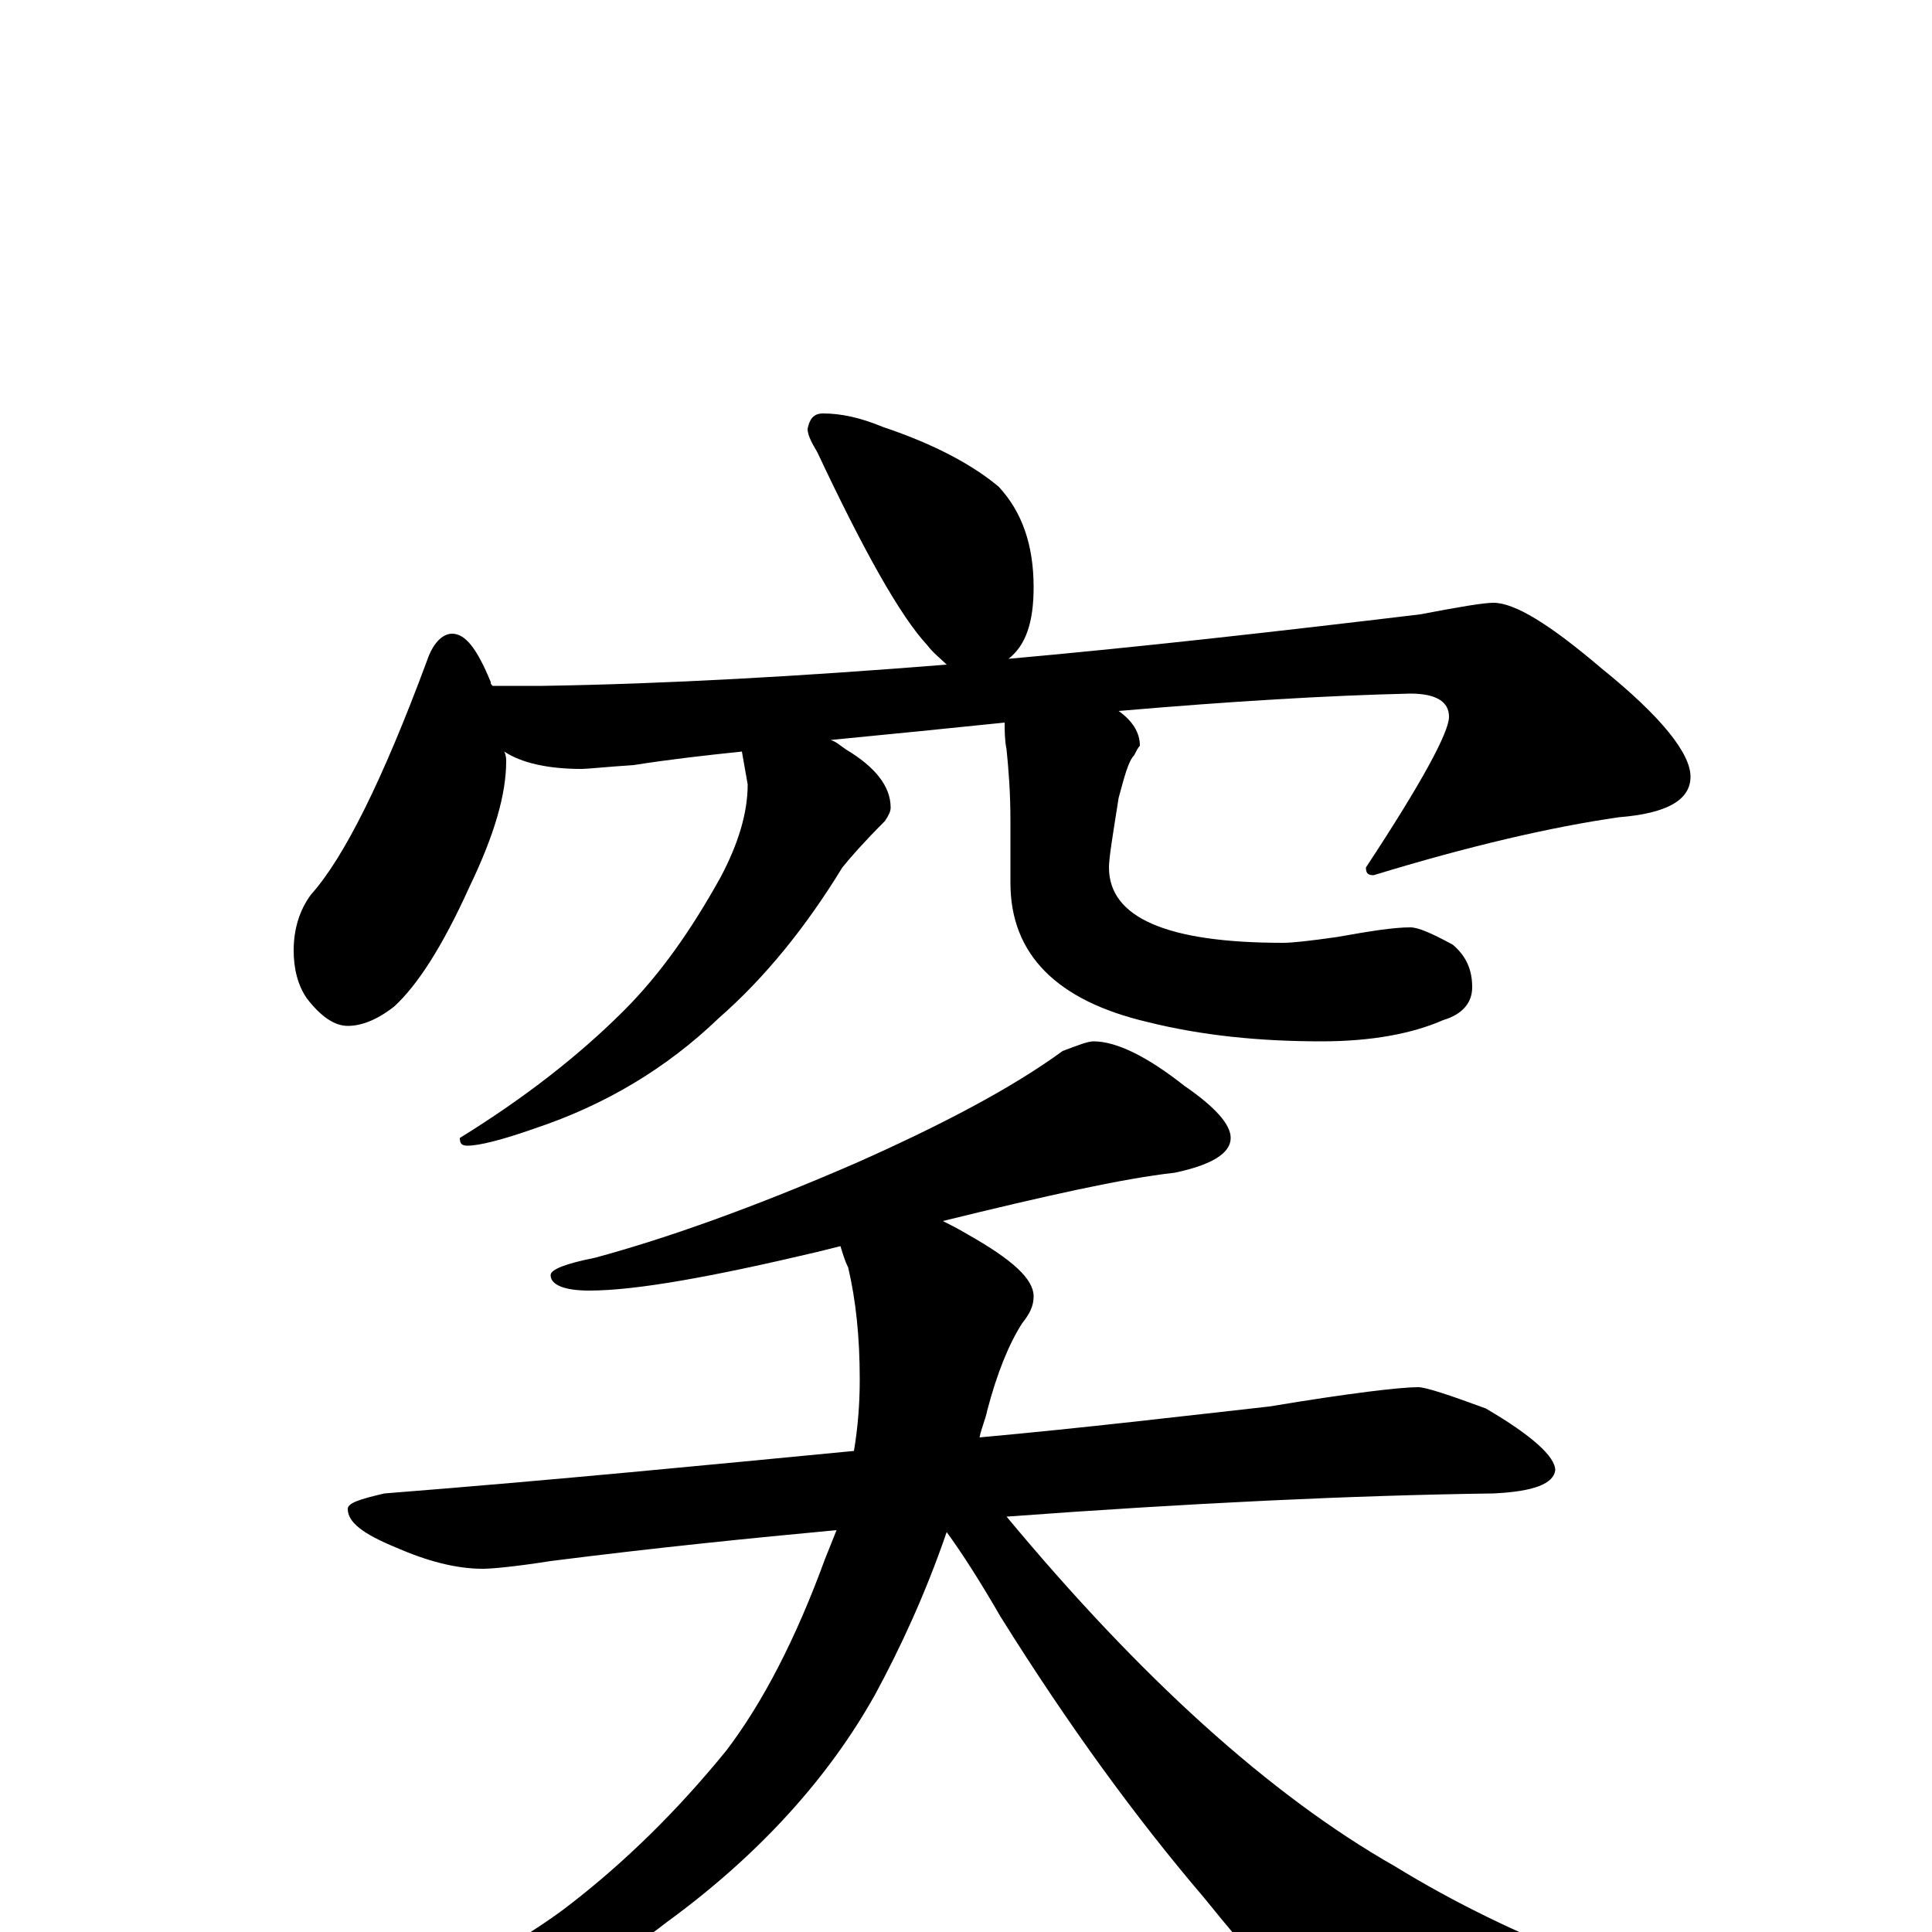 <?xml version="1.0" encoding="utf-8" ?>
<!DOCTYPE svg PUBLIC "-//W3C//DTD SVG 1.1//EN" "http://www.w3.org/Graphics/SVG/1.1/DTD/svg11.dtd">
<svg version="1.1" id="Layer_1" xmlns="http://www.w3.org/2000/svg" xmlns:xlink="http://www.w3.org/1999/xlink" x="0px" y="145px" width="1000px" height="1000px" viewBox="0 0 1000 1000" enable-background="new 0 0 1000 1000" xml:space="preserve">
<g id="Layer_1">
<path id="glyph" transform="matrix(1 0 0 -1 0 1000)" d="M426,786C435,786 445,784 457,779C484,770 504,759 517,748C529,735 535,718 535,696C535,678 531,666 522,659C589,665 660,673 735,682C756,686 768,688 773,688C784,688 802,677 829,654C860,629 875,610 875,598C875,586 863,579 838,577C803,572 760,562 711,547C708,547 707,548 707,551C736,595 750,621 750,629C750,637 743,641 730,641C687,640 637,637 579,632C586,627 590,621 590,614C589,613 588,611 587,609C584,606 582,598 579,587C576,568 574,556 574,551C574,525 604,512 664,512C669,512 678,513 692,515C709,518 721,520 730,520C734,520 741,517 752,511C759,505 762,498 762,489C762,481 757,475 747,472C731,465 710,461 684,461C652,461 622,464 594,471C547,482 523,506 523,543l0,32C523,590 522,602 521,612C520,617 520,622 520,626C491,623 461,620 430,617C433,616 435,614 438,612C453,603 461,593 461,582C461,580 460,578 458,575C447,564 440,556 436,551C417,520 396,494 372,473C345,447 313,428 277,416C260,410 248,407 242,407C239,407 238,408 238,411C272,432 300,454 323,477C342,496 358,519 373,546C382,563 387,579 387,594l-3,17C365,609 347,607 328,604C313,603 304,602 301,602C284,602 270,605 261,611C262,609 262,607 262,606C262,589 256,568 243,541C229,510 216,490 204,479C195,472 187,469 180,469C173,469 166,474 159,483C154,490 152,499 152,508C152,519 155,529 161,537C178,556 198,596 221,658C224,667 229,672 234,672C241,672 247,664 254,647C254,646 254,646 255,645l26,0C345,646 415,650 490,656C487,659 483,662 480,666C466,681 447,715 423,766C420,771 418,775 418,778C419,783 421,786 426,786M566,461C578,461 594,453 613,438C629,427 637,418 637,411C637,403 627,397 608,393C581,390 541,381 488,368C492,366 496,364 501,361C524,348 535,338 535,329C535,324 533,320 529,315C522,304 516,289 511,270C510,265 508,261 507,256C562,261 612,267 657,272C699,279 725,282 734,282C738,282 750,278 769,271C793,257 805,246 805,239C804,232 794,228 773,227C700,226 616,222 521,215C590,132 657,71 722,34C753,15 786,-1 820,-14l71,-29C912,-52 922,-60 922,-66C922,-71 916,-75 904,-76C875,-83 832,-86 774,-86C738,-86 712,-79 696,-65C673,-41 648,-13 623,18C588,59 553,107 518,163C507,182 498,196 490,207C479,175 466,147 453,123C429,80 393,40 345,5C300,-30 250,-53 195,-66C175,-70 159,-73 148,-74C143,-74 141,-73 141,-70C141,-68 148,-65 161,-60C227,-29 272,-4 296,15C323,36 350,62 376,94C395,119 412,152 427,193C429,198 431,203 433,208C390,204 340,199 285,192C266,189 254,188 250,188C236,188 221,192 205,199C188,206 180,212 180,219C180,222 186,224 199,227C288,234 369,242 442,249C444,261 445,273 445,286C445,308 443,327 439,344C437,348 436,352 435,355C431,354 427,353 423,352C368,339 329,332 305,332C292,332 285,335 285,340C285,343 293,346 308,349C345,359 390,375 443,398C488,418 524,437 550,456C558,459 563,461 566,461z"/>
</g>
</svg>
